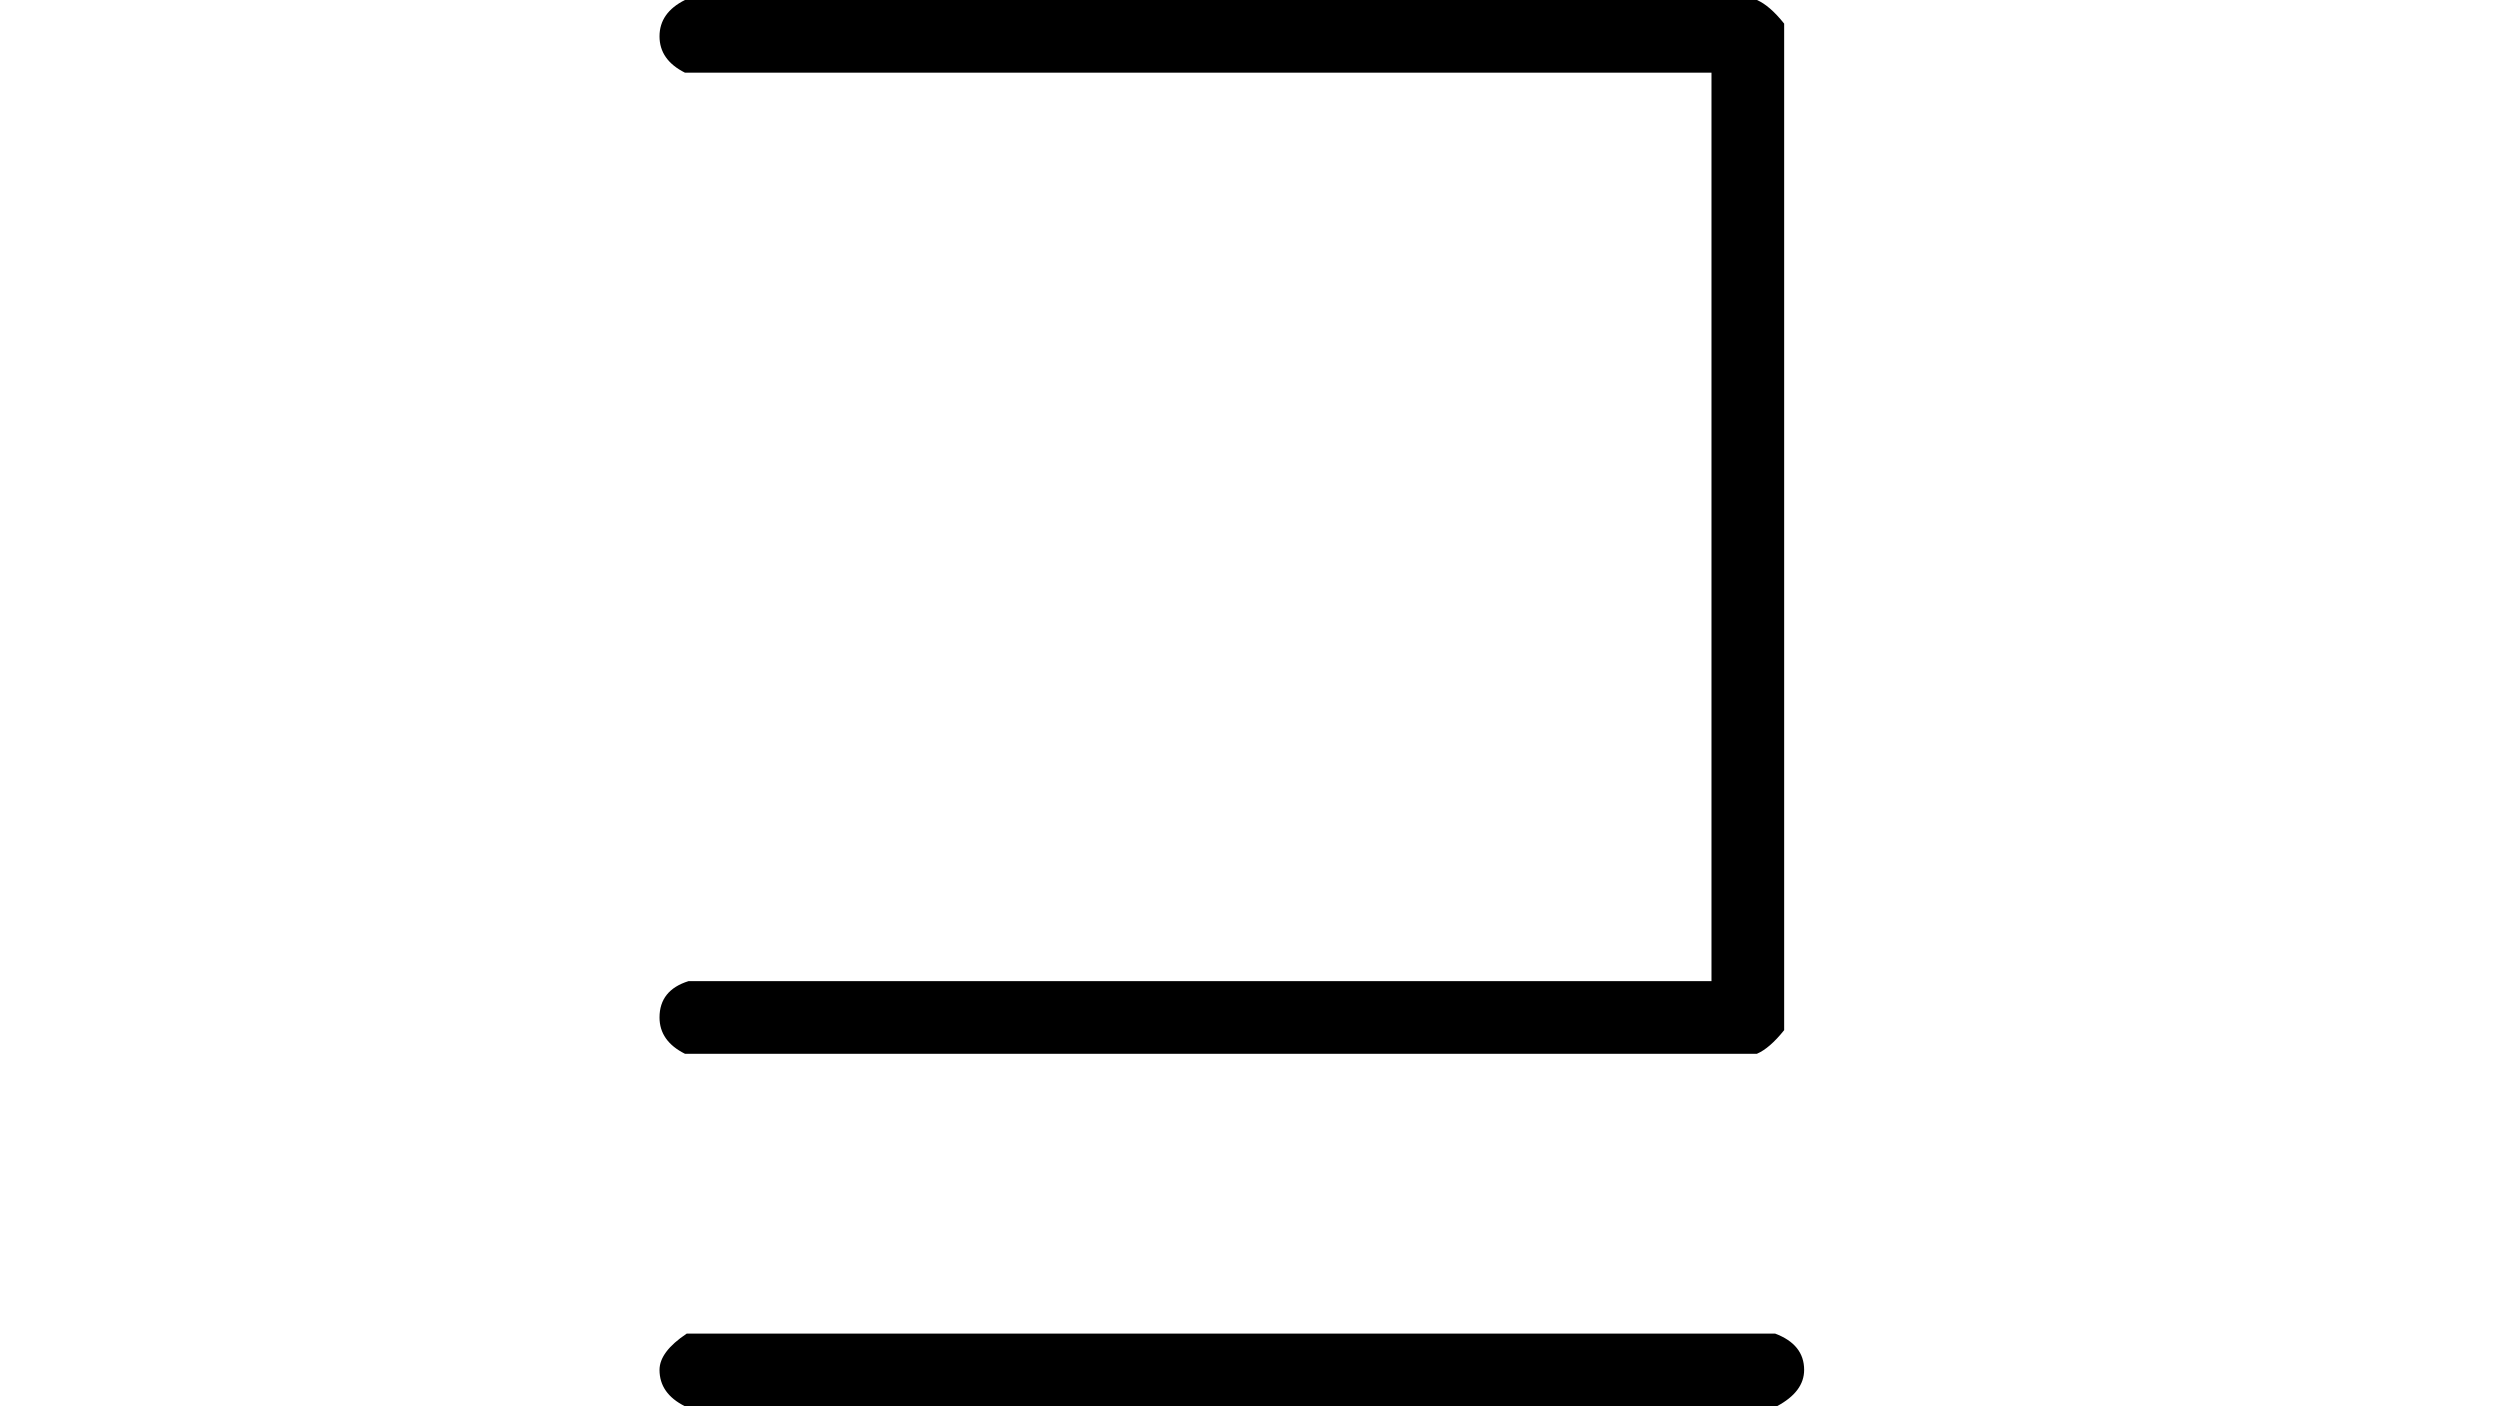 <?xml version="1.0" encoding="UTF-8" standalone="no" ?>
<svg xmlns="http://www.w3.org/2000/svg" width="1920px" height="1080px" viewBox="0 -636 778 774" xmlns:xlink="http://www.w3.org/1999/xlink" aria-hidden="true" style=""><defs><path id="MJX-1963-TEX-N-2292" d="M64 603T64 616T78 636H668Q675 633 683 623V69Q675 59 668 56H78Q64 63 64 76Q64 91 80 96H643V596H78Q64 603 64 616ZM64 -118Q64 -108 79 -98H678Q694 -104 694 -118Q694 -130 679 -138H78Q64 -131 64 -118Z"></path></defs><g stroke="currentColor" fill="currentColor" stroke-width="0" transform="matrix(1 0 0 -1 0 0)"><g data-mml-node="math"><g data-mml-node="mo" data-semantic-type="operator" data-semantic-role="unknown" data-semantic-annotation="nemeth:number" data-semantic-id="0" data-semantic-speech="square-original-of-or-equal-to"><use xlink:href="#MJX-1963-TEX-N-2292"></use></g></g></g></svg>